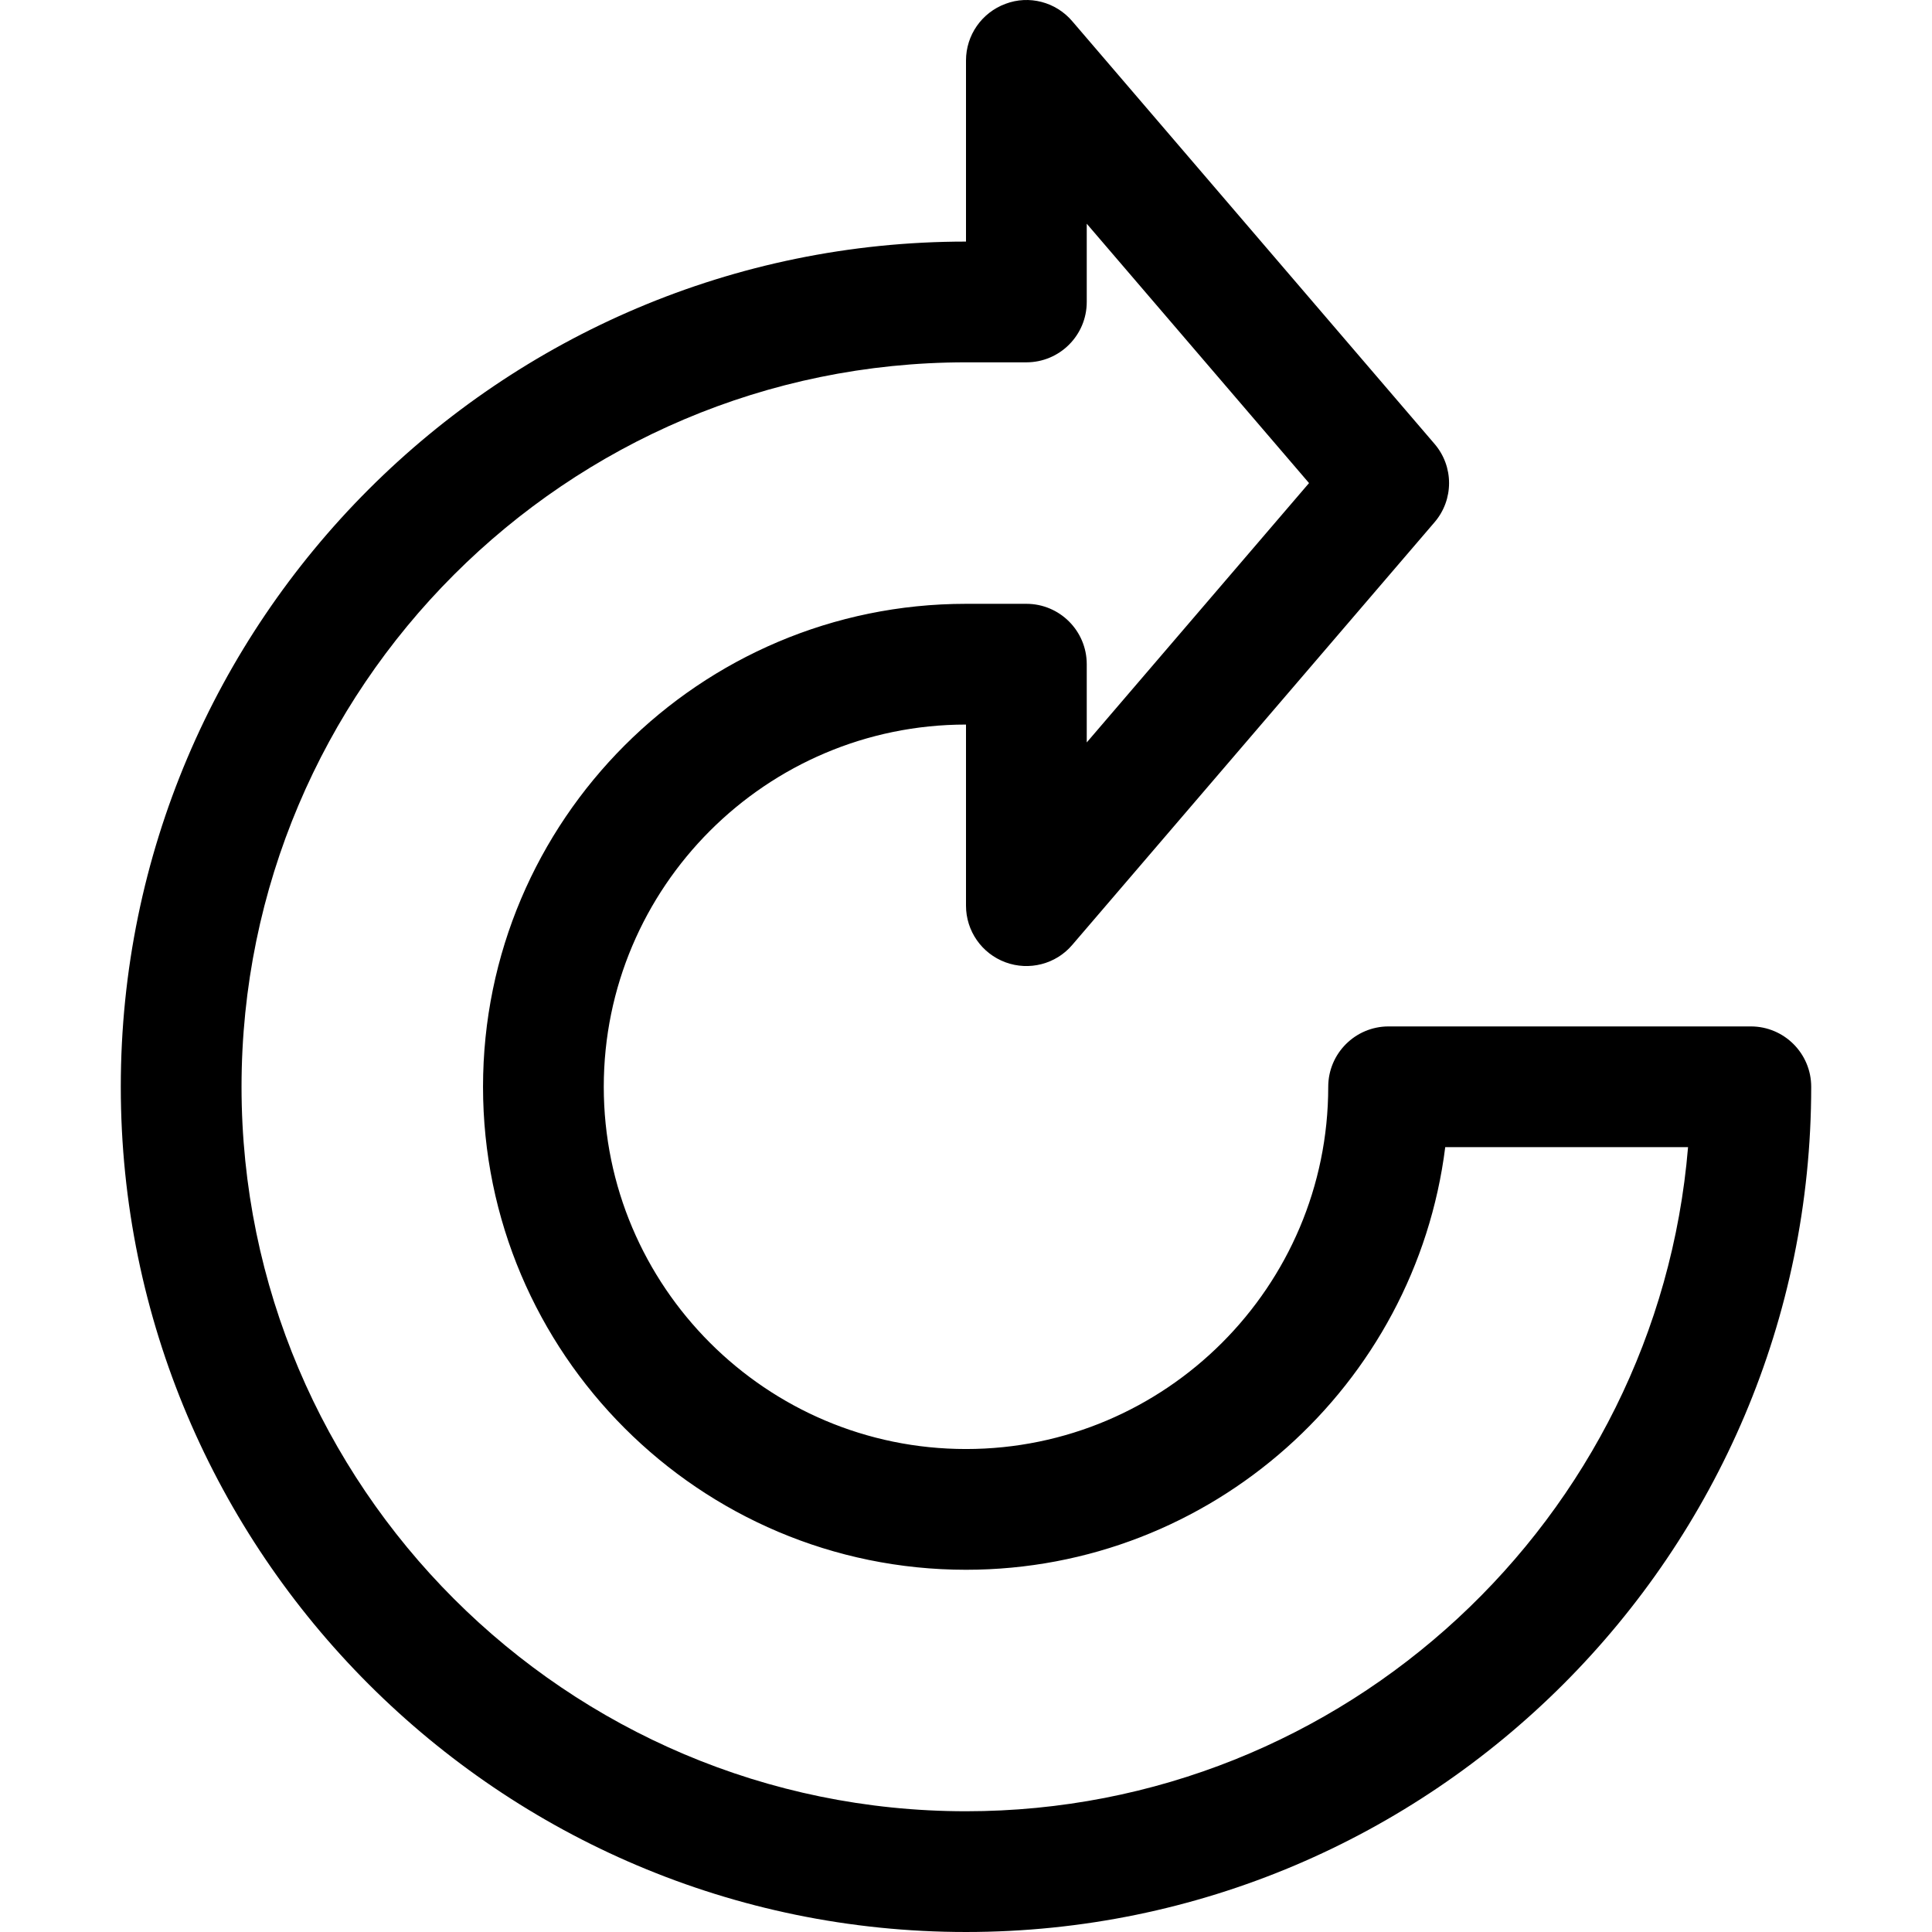 <?xml version="1.0" encoding="iso-8859-1"?>
<!-- Generator: Adobe Illustrator 19.0.0, SVG Export Plug-In . SVG Version: 6.00 Build 0)  -->
<svg version="1.1" id="Capa_1" xmlns="http://www.w3.org/2000/svg" xmlns:xlink="http://www.w3.org/1999/xlink" x="0px" y="0px"
	 viewBox="0 0 512.026 512.026" style="enable-background:new 0 0 512.026 512.026;" xml:space="preserve">
<g>
	<g>
		<path d="M464.013,272.026h-96c-8.832,0-16,7.168-16,16c0,52.928-43.072,96-96,96c-52.928,0-96-43.072-96-96
			c0-52.928,43.072-96,96-96v48c0,6.688,4.16,12.672,10.464,15.008c6.24,2.304,13.344,0.512,17.696-4.608l96-112
			c5.152-5.984,5.152-14.816,0-20.8l-96-112c-4.352-5.12-11.456-6.976-17.696-4.608c-6.304,2.336-10.464,8.32-10.464,15.008v48
			c-123.52,0-224,100.48-224,224s100.48,224,224,224s224-100.48,224-224C480.013,279.194,472.845,272.026,464.013,272.026z
			 M256.013,480.026c-105.888,0-192-86.112-192-192s86.112-192,192-192h16c8.832,0,16-7.168,16-16V59.29l58.912,68.736
			l-58.912,68.736v-20.736c0-8.832-7.168-16-16-16h-16c-70.592,0-128,57.408-128,128s57.408,128,128,128
			c65.152,0,119.104-48.96,127.008-112h64.352C439.213,402.426,356.493,480.026,256.013,480.026z"/>
	</g>
</g>
<g>
</g>
<g>
</g>
<g>
</g>
<g>
</g>
<g>
</g>
<g>
</g>
<g>
</g>
<g>
</g>
<g>
</g>
<g>
</g>
<g>
</g>
<g>
</g>
<g>
</g>
<g>
</g>
<g>
</g>
</svg>
